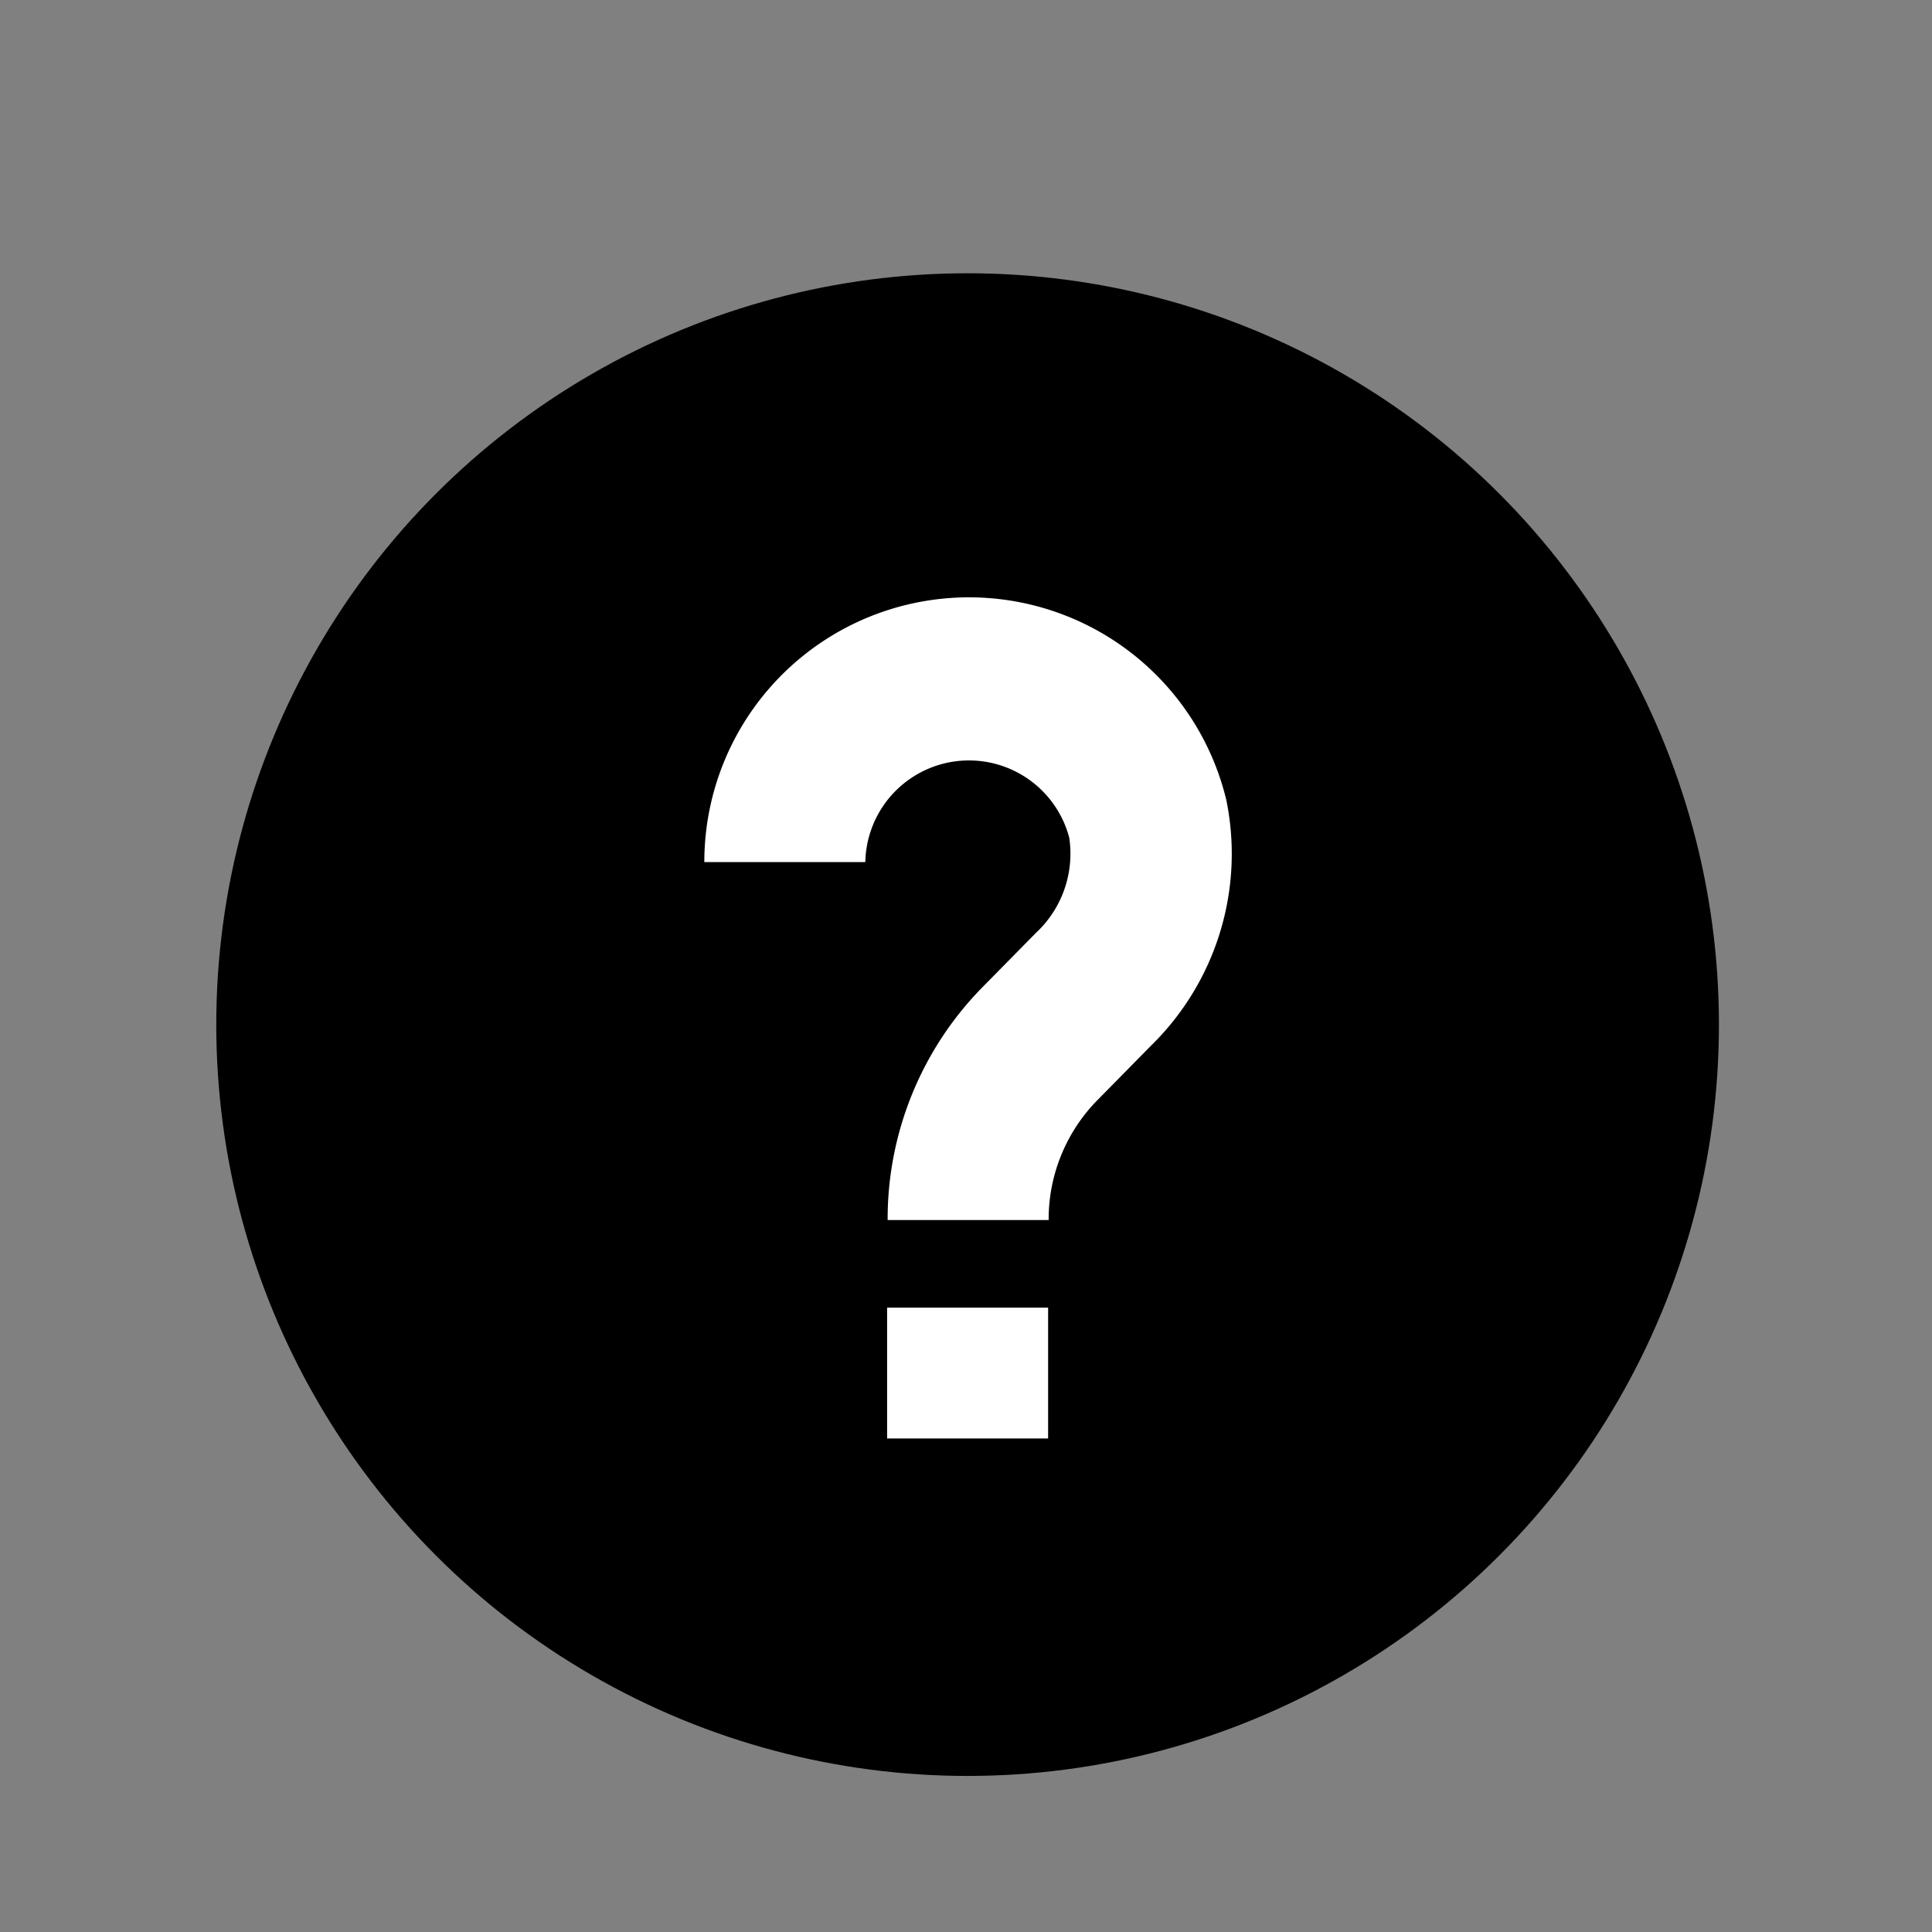 <svg id="693d545d-e701-4aa3-b024-f60f4b2c8ddf" data-name="Layer 1" xmlns="http://www.w3.org/2000/svg" viewBox="0 0 18 18"><rect x="0" y="0" width="18" height="18" fill="#808080" stroke="none"/><title>question-circle</title><circle cx="9.015" cy="9.546" r="7"/><path d="M9.77,11.367H8.27A3.079,3.079,0,0,1,9.151,9.2l.5-.508a1.008,1.008,0,0,0,.311-.887.966.966,0,0,0-1.9.227h-1.5a2.466,2.466,0,0,1,4.863-.58,2.5,2.5,0,0,1-.7,2.289l-.5.508A1.583,1.583,0,0,0,9.77,11.367Z" fill="#fff"/><rect x="8.265" y="12.183" width="1.5" height="1.219" fill="#fff"/></svg>